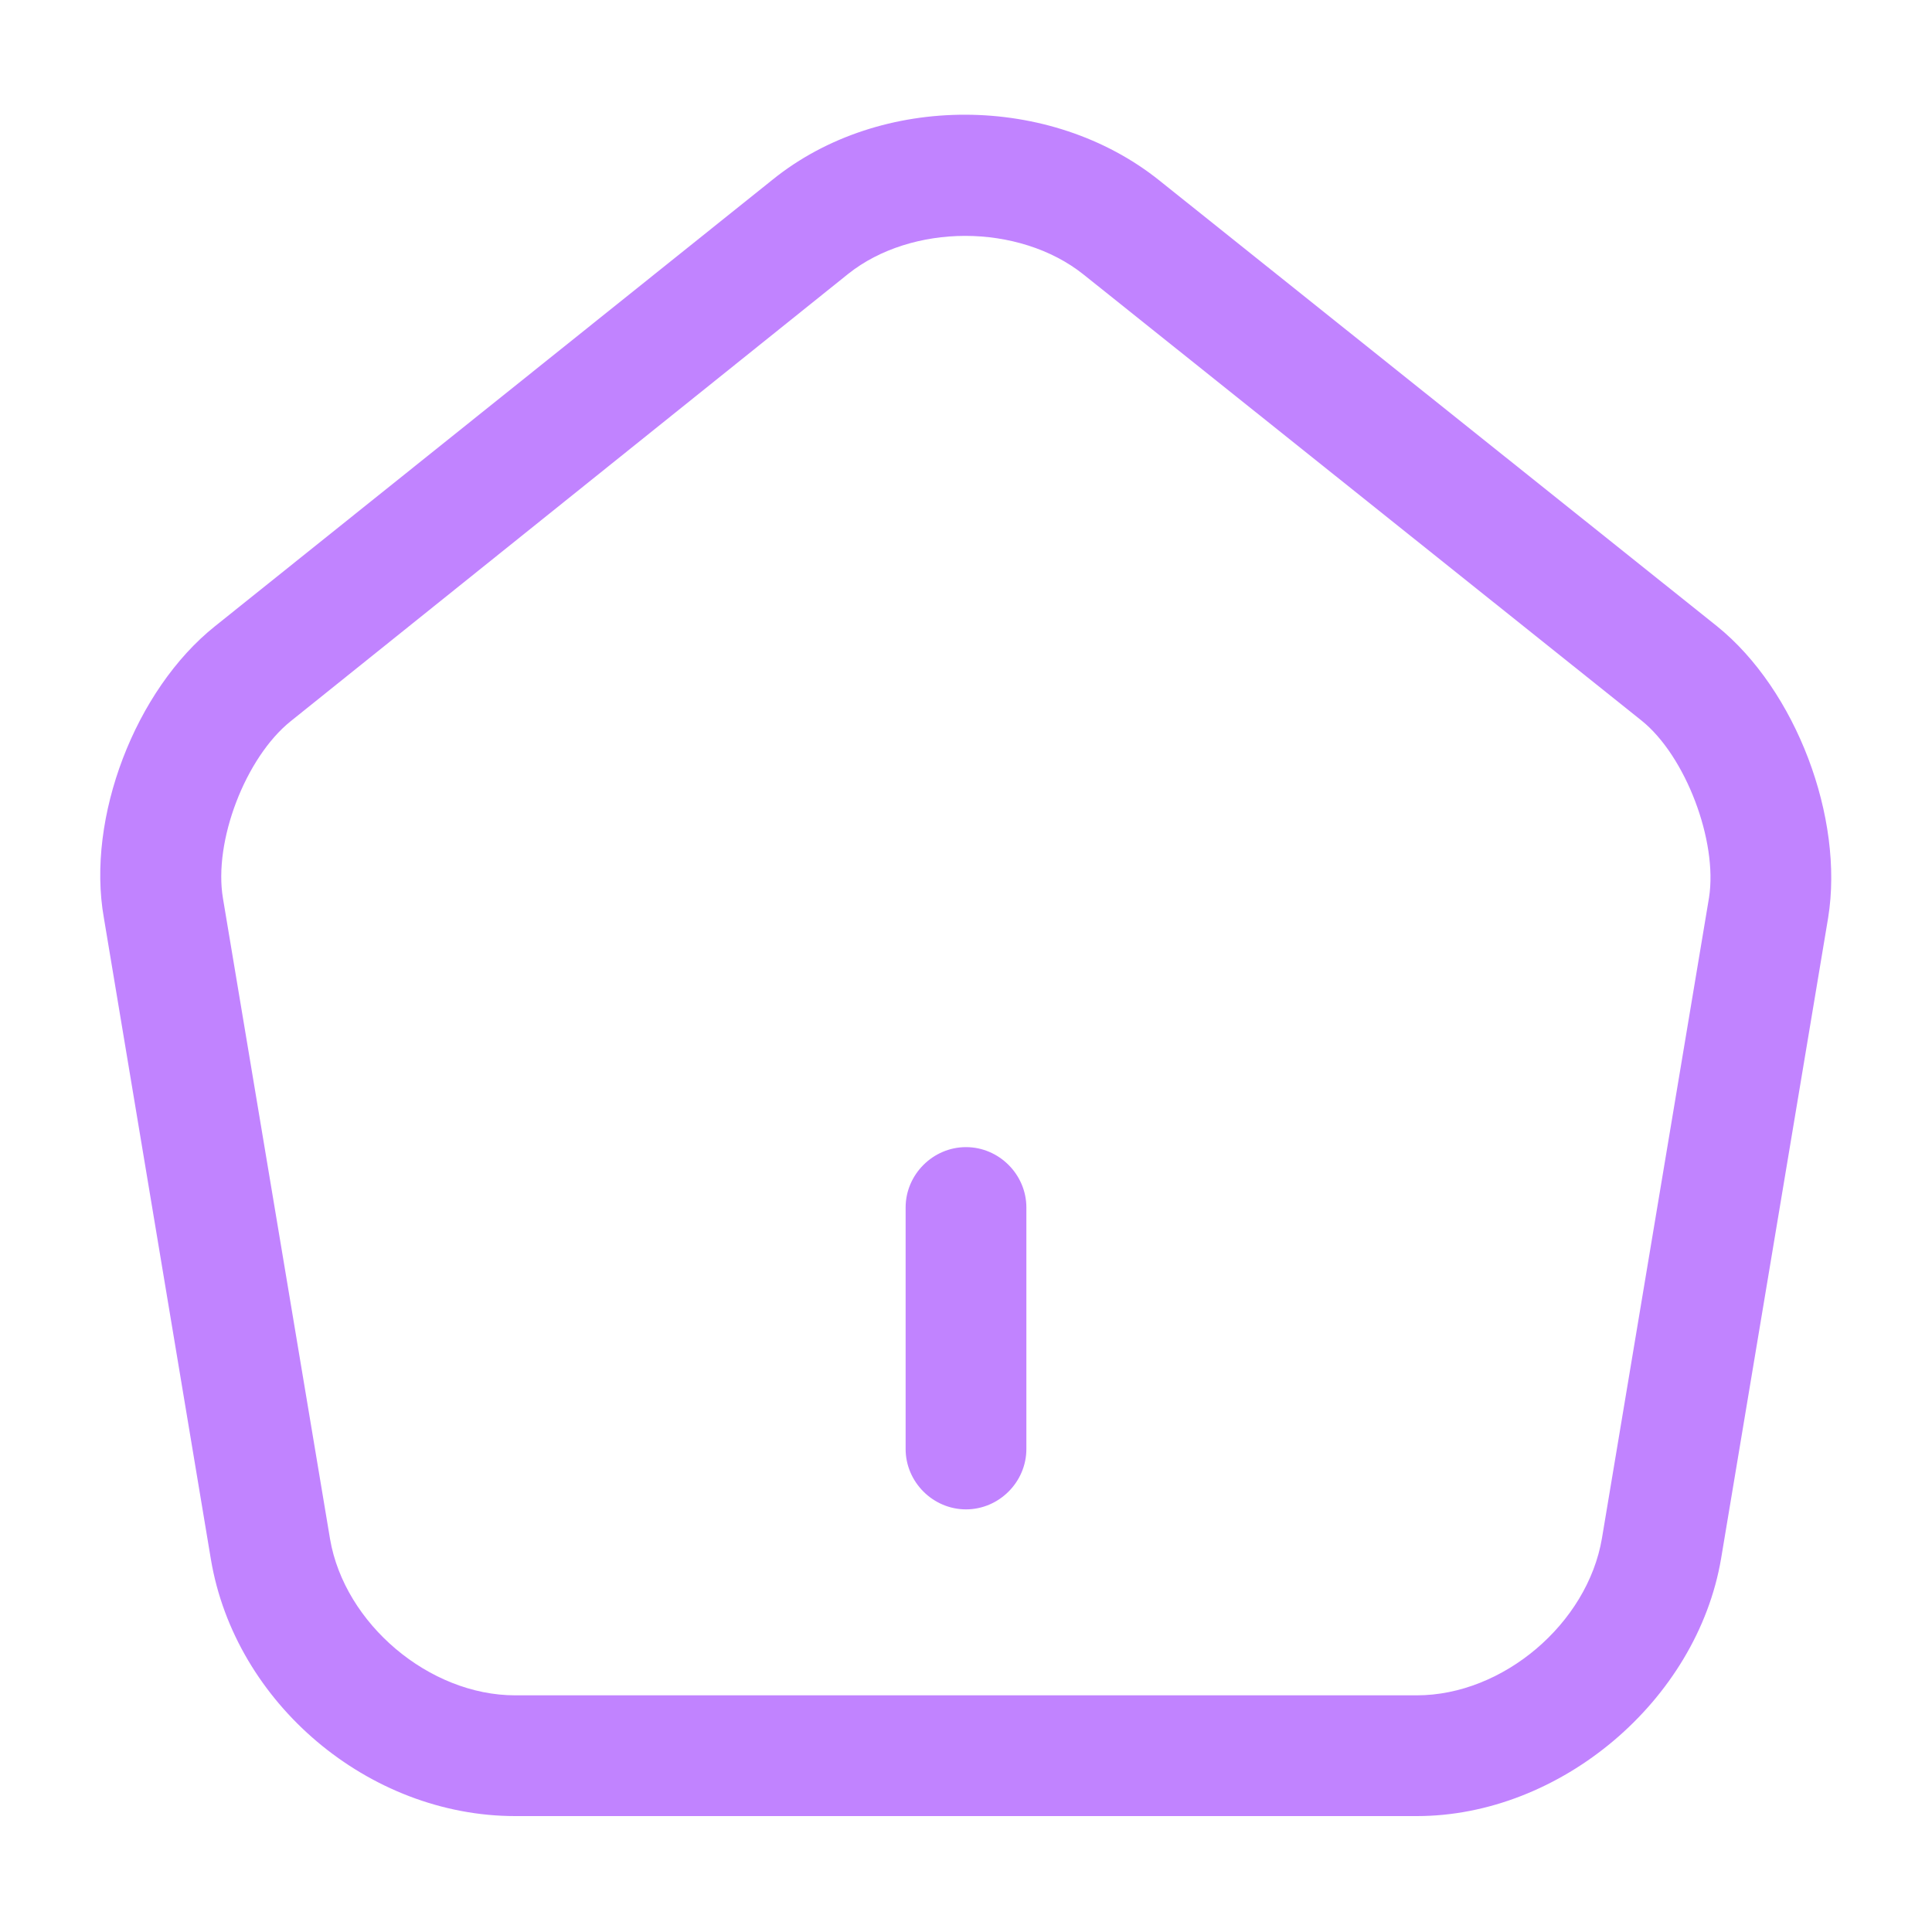 <svg width="32" height="32" viewBox="0 0 32 32" fill="none" xmlns="http://www.w3.org/2000/svg">
<path d="M16 25C15.453 25 15 24.547 15 24V20C15 19.453 15.453 19 16 19C16.547 19 17 19.453 17 20V24C17 24.547 16.547 25 16 25Z" fill="#C183FF"/>
<path d="M23.467 30.08H8.533C6.107 30.08 3.893 28.213 3.493 25.827L1.72 15.2C1.427 13.547 2.24 11.427 3.56 10.373L12.8 2.973C14.587 1.533 17.4 1.547 19.2 2.987L28.44 10.373C29.747 11.427 30.547 13.547 30.28 15.2L28.507 25.813C28.107 28.173 25.84 30.08 23.467 30.08ZM15.987 3.907C15.28 3.907 14.573 4.12 14.053 4.533L4.813 11.947C4.067 12.547 3.533 13.933 3.693 14.88L5.467 25.493C5.707 26.893 7.107 28.08 8.533 28.08H23.467C24.893 28.08 26.293 26.893 26.533 25.48L28.307 14.867C28.453 13.933 27.92 12.52 27.187 11.933L17.947 4.547C17.413 4.12 16.693 3.907 15.987 3.907Z" fill="#C183FF"/>
</svg>
